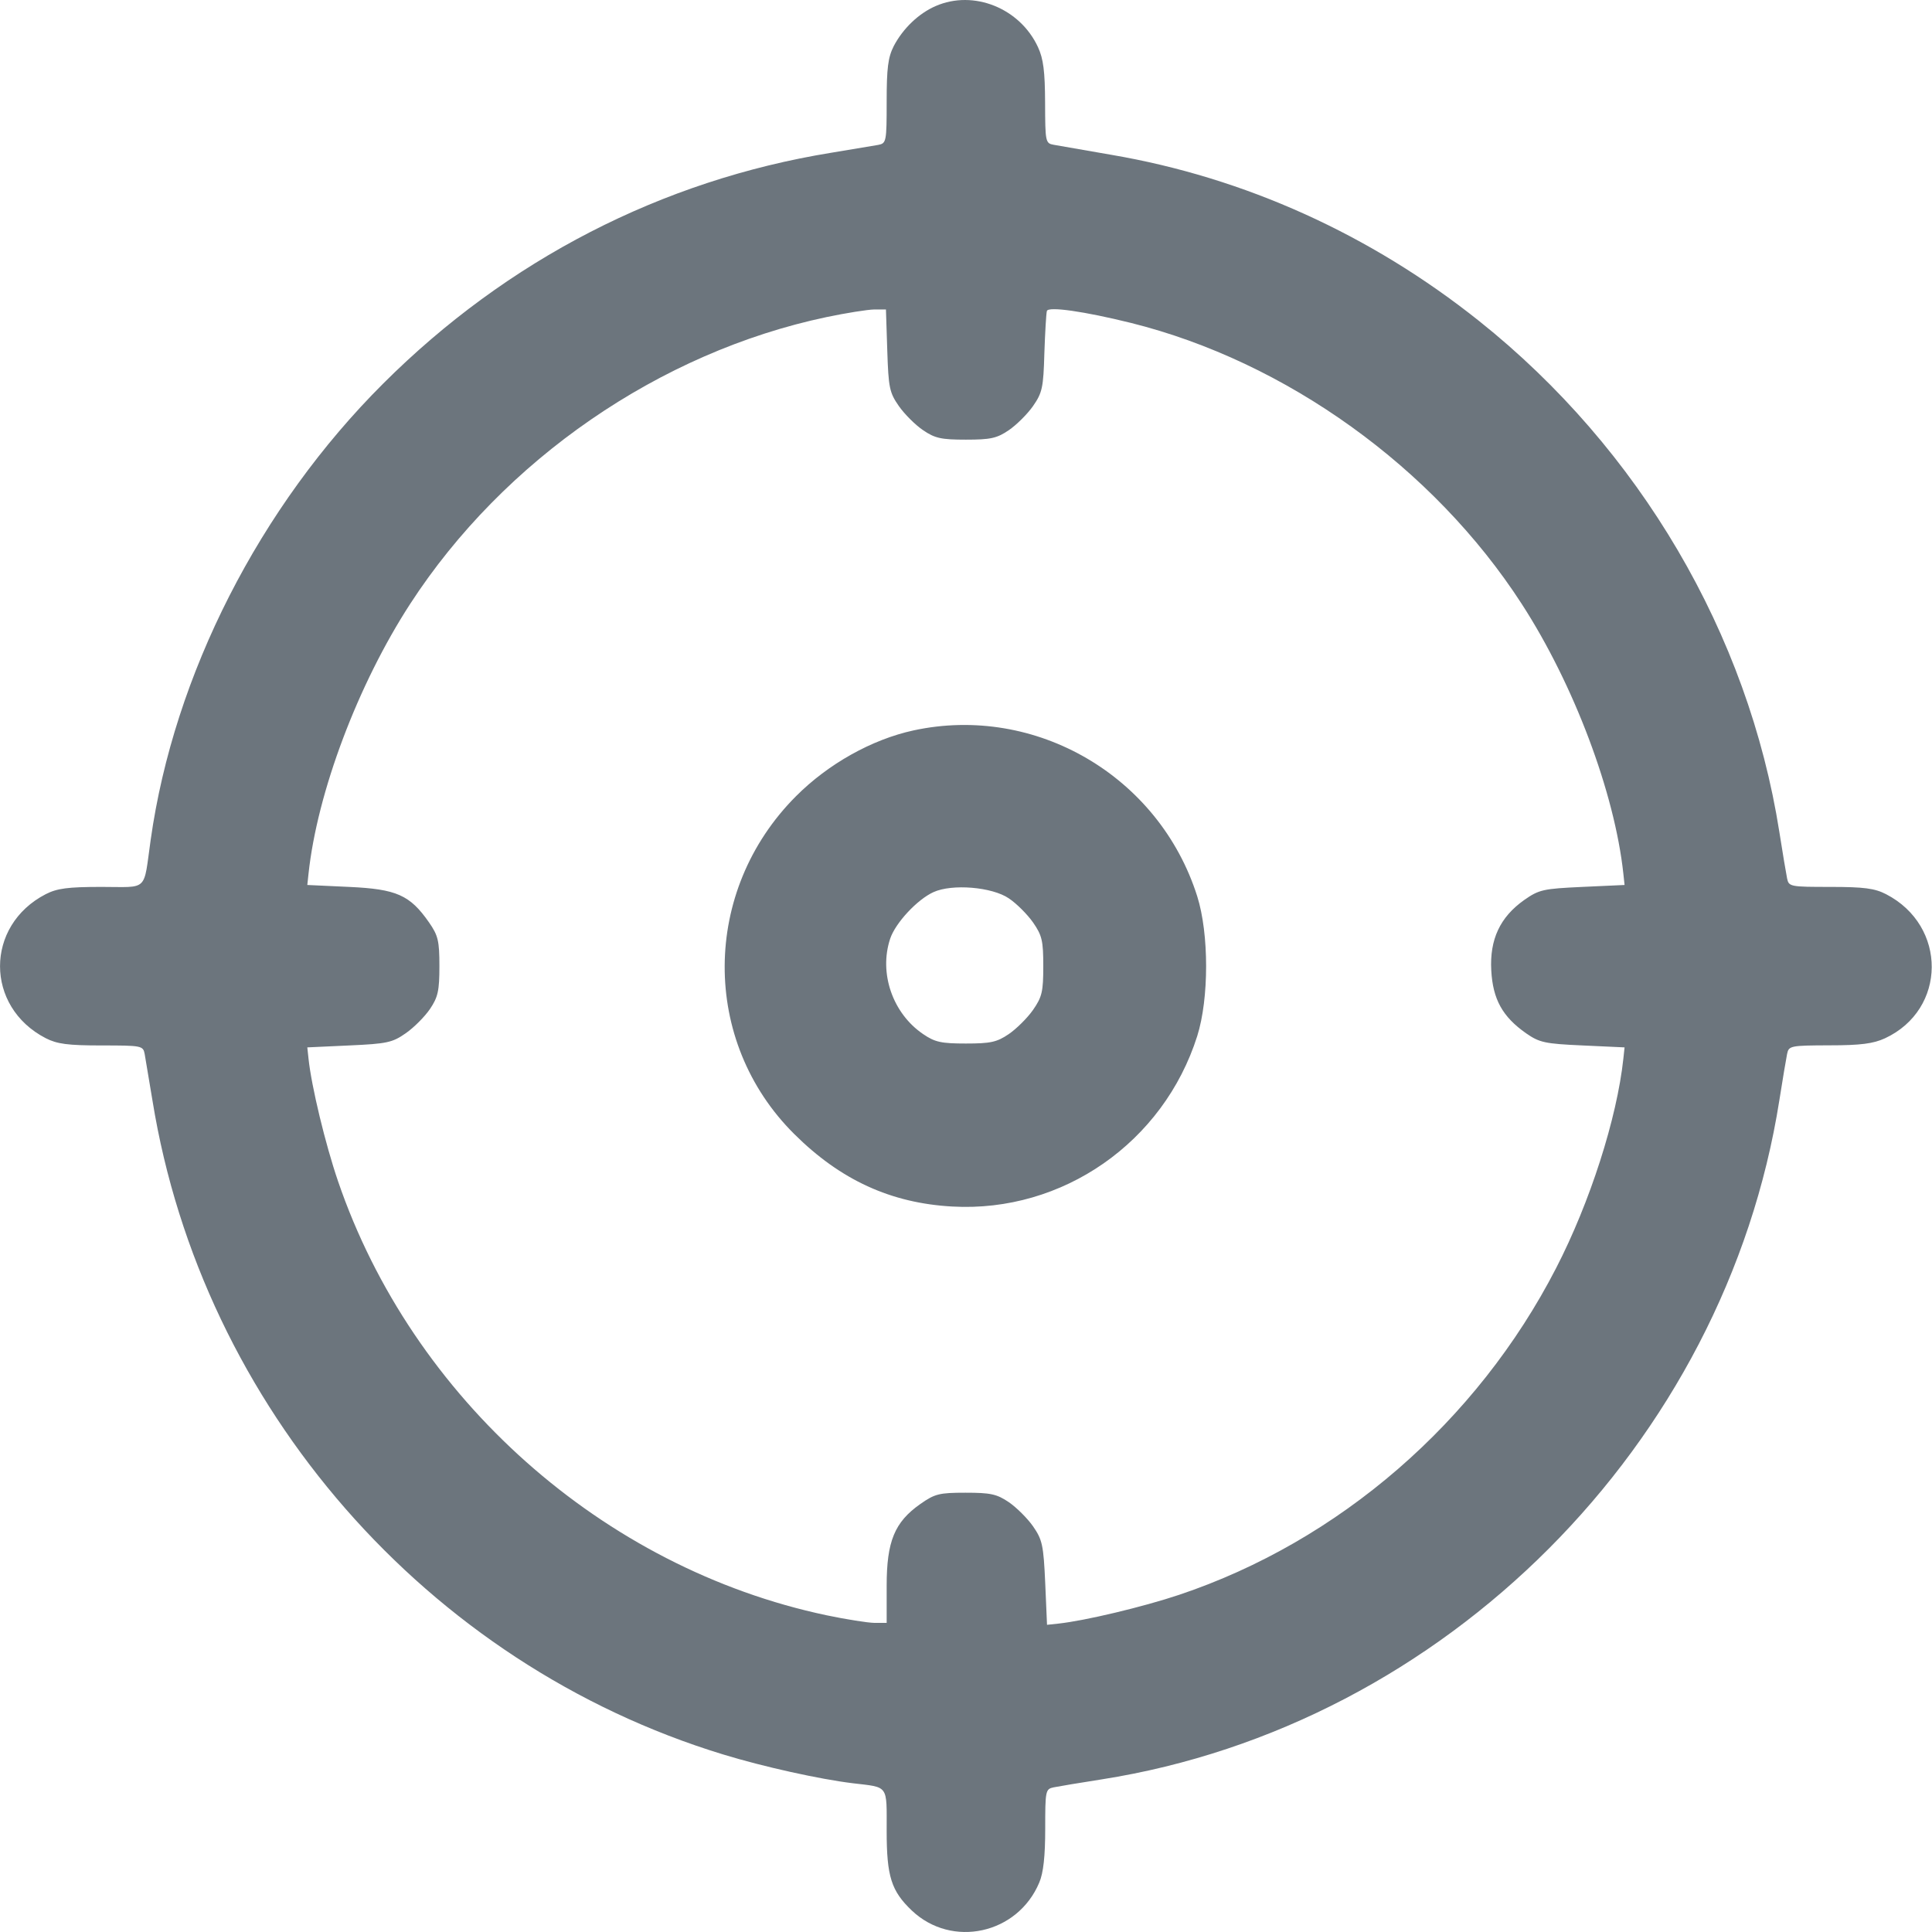 <svg width="16" height="16" viewBox="0 0 16 16" fill="none" xmlns="http://www.w3.org/2000/svg">
<path fill-rule="evenodd" clip-rule="evenodd" d="M7.749 0.05C7.608 0.111 7.478 0.236 7.402 0.381C7.354 0.475 7.343 0.564 7.343 0.842C7.343 1.174 7.34 1.187 7.273 1.2C7.234 1.207 7.059 1.236 6.884 1.265C5.48 1.493 4.2 2.152 3.174 3.176C2.149 4.198 1.441 5.588 1.248 6.954C1.186 7.391 1.234 7.345 0.84 7.345C0.562 7.345 0.473 7.357 0.379 7.405C-0.126 7.665 -0.126 8.338 0.379 8.598C0.473 8.646 0.562 8.658 0.84 8.658C1.172 8.658 1.185 8.66 1.198 8.728C1.205 8.767 1.234 8.942 1.263 9.116C1.674 11.651 3.535 13.782 5.99 14.53C6.323 14.632 6.79 14.735 7.062 14.768C7.363 14.804 7.343 14.776 7.343 15.163C7.343 15.54 7.381 15.66 7.551 15.822C7.883 16.137 8.428 16.018 8.607 15.59C8.641 15.51 8.656 15.372 8.656 15.145C8.656 14.83 8.658 14.816 8.726 14.802C8.765 14.794 8.944 14.764 9.124 14.736C11.965 14.289 14.287 11.961 14.736 9.111C14.763 8.939 14.792 8.767 14.8 8.728C14.814 8.661 14.827 8.658 15.15 8.657C15.409 8.657 15.514 8.643 15.61 8.599C16.123 8.361 16.128 7.667 15.619 7.405C15.526 7.357 15.437 7.345 15.159 7.345C14.827 7.345 14.814 7.343 14.8 7.275C14.792 7.236 14.763 7.064 14.736 6.891C14.478 5.25 13.578 3.718 12.25 2.659C11.351 1.942 10.307 1.47 9.203 1.282C8.979 1.243 8.765 1.206 8.726 1.199C8.658 1.187 8.656 1.174 8.655 0.851C8.654 0.591 8.641 0.487 8.596 0.39C8.447 0.068 8.064 -0.087 7.749 0.05ZM9.365 2.674C10.65 2.994 11.872 3.872 12.602 5.001C13.034 5.668 13.372 6.566 13.444 7.236L13.454 7.329L13.104 7.345C12.78 7.36 12.746 7.367 12.622 7.454C12.423 7.595 12.336 7.78 12.35 8.036C12.363 8.276 12.443 8.42 12.638 8.557C12.749 8.634 12.793 8.644 13.107 8.658L13.454 8.674L13.444 8.767C13.391 9.261 13.168 9.957 12.887 10.502C12.232 11.775 11.09 12.764 9.764 13.208C9.465 13.308 8.986 13.422 8.765 13.446L8.671 13.456L8.656 13.109C8.642 12.796 8.632 12.751 8.555 12.64C8.508 12.573 8.417 12.483 8.354 12.44C8.255 12.373 8.203 12.362 7.996 12.362C7.778 12.362 7.742 12.371 7.621 12.456C7.408 12.606 7.343 12.765 7.343 13.133V13.44L7.241 13.44C7.185 13.439 7.007 13.411 6.845 13.377C4.994 12.986 3.414 11.582 2.799 9.781C2.695 9.477 2.579 8.997 2.555 8.767L2.545 8.674L2.892 8.658C3.205 8.644 3.25 8.634 3.36 8.557C3.428 8.51 3.518 8.419 3.561 8.356C3.627 8.258 3.639 8.205 3.639 8.001C3.639 7.791 3.628 7.747 3.553 7.639C3.395 7.412 3.284 7.363 2.891 7.345L2.545 7.329L2.555 7.236C2.627 6.562 2.964 5.668 3.397 5.001C4.172 3.807 5.464 2.917 6.845 2.626C7.007 2.592 7.184 2.564 7.239 2.563L7.337 2.563L7.348 2.902C7.358 3.211 7.366 3.251 7.444 3.363C7.491 3.43 7.581 3.52 7.645 3.563C7.743 3.63 7.796 3.641 7.999 3.641C8.203 3.641 8.255 3.63 8.354 3.563C8.417 3.52 8.508 3.43 8.555 3.363C8.632 3.252 8.641 3.21 8.649 2.925C8.655 2.752 8.664 2.594 8.67 2.575C8.683 2.536 8.981 2.579 9.365 2.674ZM7.565 6.049C7.22 6.124 6.859 6.326 6.592 6.594C5.81 7.377 5.804 8.624 6.578 9.392C6.96 9.772 7.378 9.964 7.887 9.992C8.799 10.043 9.636 9.461 9.915 8.58C10.013 8.269 10.013 7.734 9.915 7.423C9.6 6.428 8.577 5.83 7.565 6.049ZM8.355 7.44C8.418 7.482 8.508 7.572 8.555 7.639C8.63 7.747 8.64 7.791 8.64 8.001C8.64 8.212 8.63 8.256 8.555 8.364C8.508 8.431 8.417 8.521 8.354 8.564C8.255 8.631 8.203 8.642 7.999 8.642C7.796 8.642 7.743 8.631 7.645 8.564C7.393 8.393 7.277 8.06 7.372 7.774C7.415 7.644 7.596 7.449 7.731 7.388C7.885 7.318 8.216 7.345 8.355 7.44Z" fill="#6C757D"/>
</svg>
